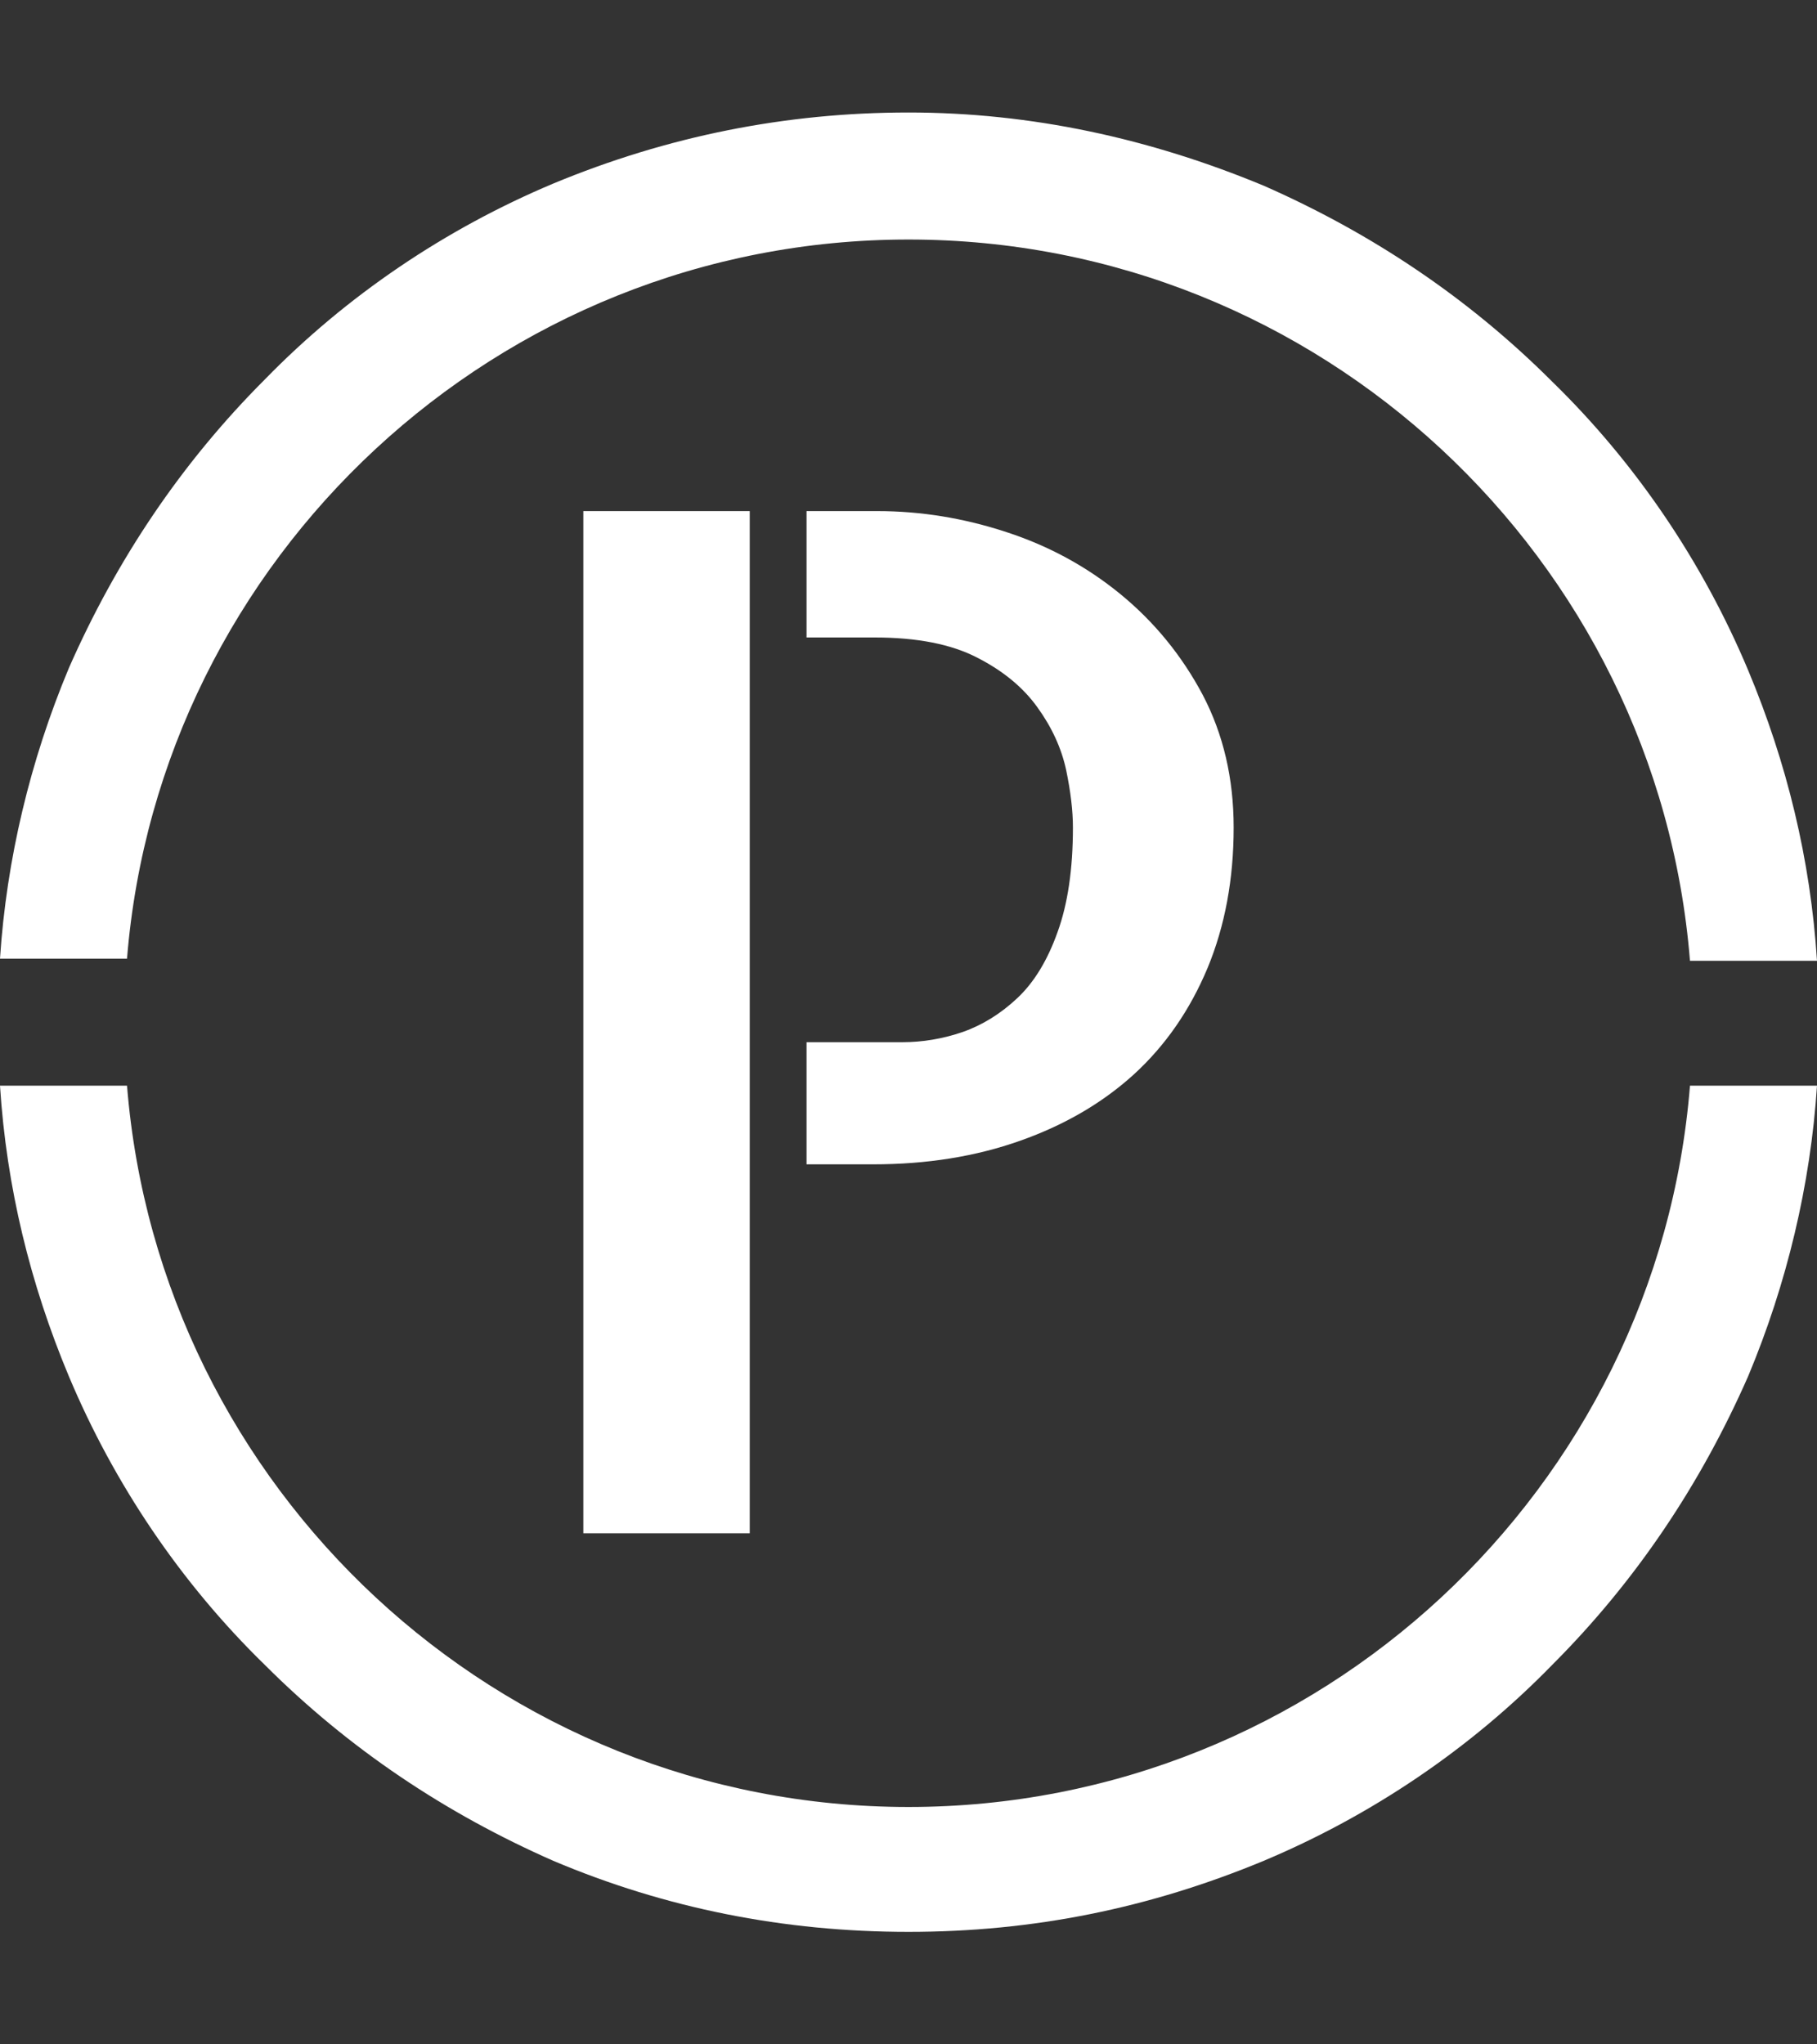 <svg xmlns="http://www.w3.org/2000/svg" version="1.1" xmlns:xlink="http://www.w3.org/1999/xlink" xmlns:svgjs="http://svgjs.dev/svgjs" width="2000" height="2250" viewBox="0 0 2000 2250"><rect x="0" y="0" width="2000" height="2250" fill="#333333" stroke="none"/><g transform="matrix(1,0,0,1,0,0)"><svg viewBox="0 0 320 360" data-background-color="#000000" preserveAspectRatio="xMidYMid meet" height="2250" width="2000" xmlns="http://www.w3.org/2000/svg" xmlns:xlink="http://www.w3.org/1999/xlink"><g id="tight-bounds" transform="matrix(1,0,0,1,0,0)"><svg viewBox="0 0 320 360" height="360" width="320"><g><svg></svg></g><g><svg viewBox="0 0 320 360" height="360" width="320"><g><path d="M160 42.18c72.417 0 131.943 56.114 137.63 127.014h22.37c-1.137-17.82-5.308-34.882-12.133-51.185-7.962-18.957-19.716-36.398-34.502-50.805-14.787-14.787-31.848-26.161-50.806-34.503-20.095-8.341-40.948-12.891-62.559-12.891-21.611 0-42.464 4.171-62.559 12.512-18.957 7.962-36.398 19.716-50.806 34.503-14.787 14.787-26.161 31.848-34.502 50.805-6.825 16.303-10.995 33.744-12.133 51.185h22.37c5.687-70.521 65.213-126.635 137.63-126.635zM160 318.199c-72.417 0-131.943-56.114-137.63-127.014h-22.37c1.137 17.82 5.308 34.882 12.133 51.185 7.962 18.957 19.716 36.398 34.502 50.805 14.787 14.787 31.848 26.161 50.806 34.503 19.716 8.341 40.569 12.512 62.559 12.512 21.991 0 42.464-4.171 62.559-12.512 18.957-7.962 36.398-19.716 50.806-34.503 14.787-14.787 26.161-31.848 34.502-50.805 6.825-16.303 10.995-33.744 12.133-51.185h-22.37c-5.687 70.9-65.213 127.014-137.63 127.014z" fill="#ffffff" fill-rule="nonzero" stroke="none" stroke-width="1" stroke-linecap="butt" stroke-linejoin="miter" stroke-miterlimit="10" stroke-dasharray="" stroke-dashoffset="0" font-family="none" font-weight="none" font-size="none" text-anchor="none" style="mix-blend-mode: normal" data-fill-palette-color="tertiary"></path></g><g transform="matrix(1,0,0,1,102.727,90)"><svg viewBox="0 0 114.545 180" height="180" width="114.545"><g><svg viewBox="0 0 114.545 180" height="180" width="114.545"><g><svg viewBox="0 0 114.545 180" height="180" width="114.545"><g id="textblocktransform"><svg viewBox="0 0 114.545 180" height="180" width="114.545" id="textblock"><g><svg viewBox="0 0 114.545 180" height="180" width="114.545"><g transform="matrix(1,0,0,1,0,0)"><svg width="114.545" viewBox="4.44 -35.99 22.9 35.99" height="180" data-palette-color="#ffffff"><path d="M4.44 0L4.44-35.99 10.3-35.99 10.3 0 4.44 0ZM12.3-35.99L14.79-35.99Q17.09-35.99 19.34-35.25 21.58-34.52 23.36-33.06 25.15-31.59 26.25-29.52 27.34-27.44 27.34-24.85L27.34-24.85Q27.34-22.12 26.42-19.9 25.49-17.68 23.83-16.16 22.17-14.65 19.82-13.82 17.48-12.99 14.65-12.99L14.65-12.99 12.3-12.99 12.3-17.29 15.67-17.29Q16.75-17.29 17.8-17.65 18.85-18.02 19.73-18.85 20.61-19.68 21.14-21.17 21.68-22.66 21.68-24.85L21.68-24.85Q21.68-25.73 21.44-26.88 21.19-28.03 20.43-29.08 19.68-30.13 18.31-30.83 16.94-31.54 14.7-31.54L14.7-31.54 12.3-31.54 12.3-35.99Z" opacity="1" transform="matrix(1,0,0,1,0,0)" fill="#ffffff" class="wordmark-text-0" data-fill-palette-color="primary" id="text-0"></path></svg></g></svg></g></svg></g></svg></g></svg></g></svg></g></svg></g><defs></defs></svg><rect width="320" height="360" fill="none" stroke="none" visibility="hidden"></rect></g></svg></g></svg>